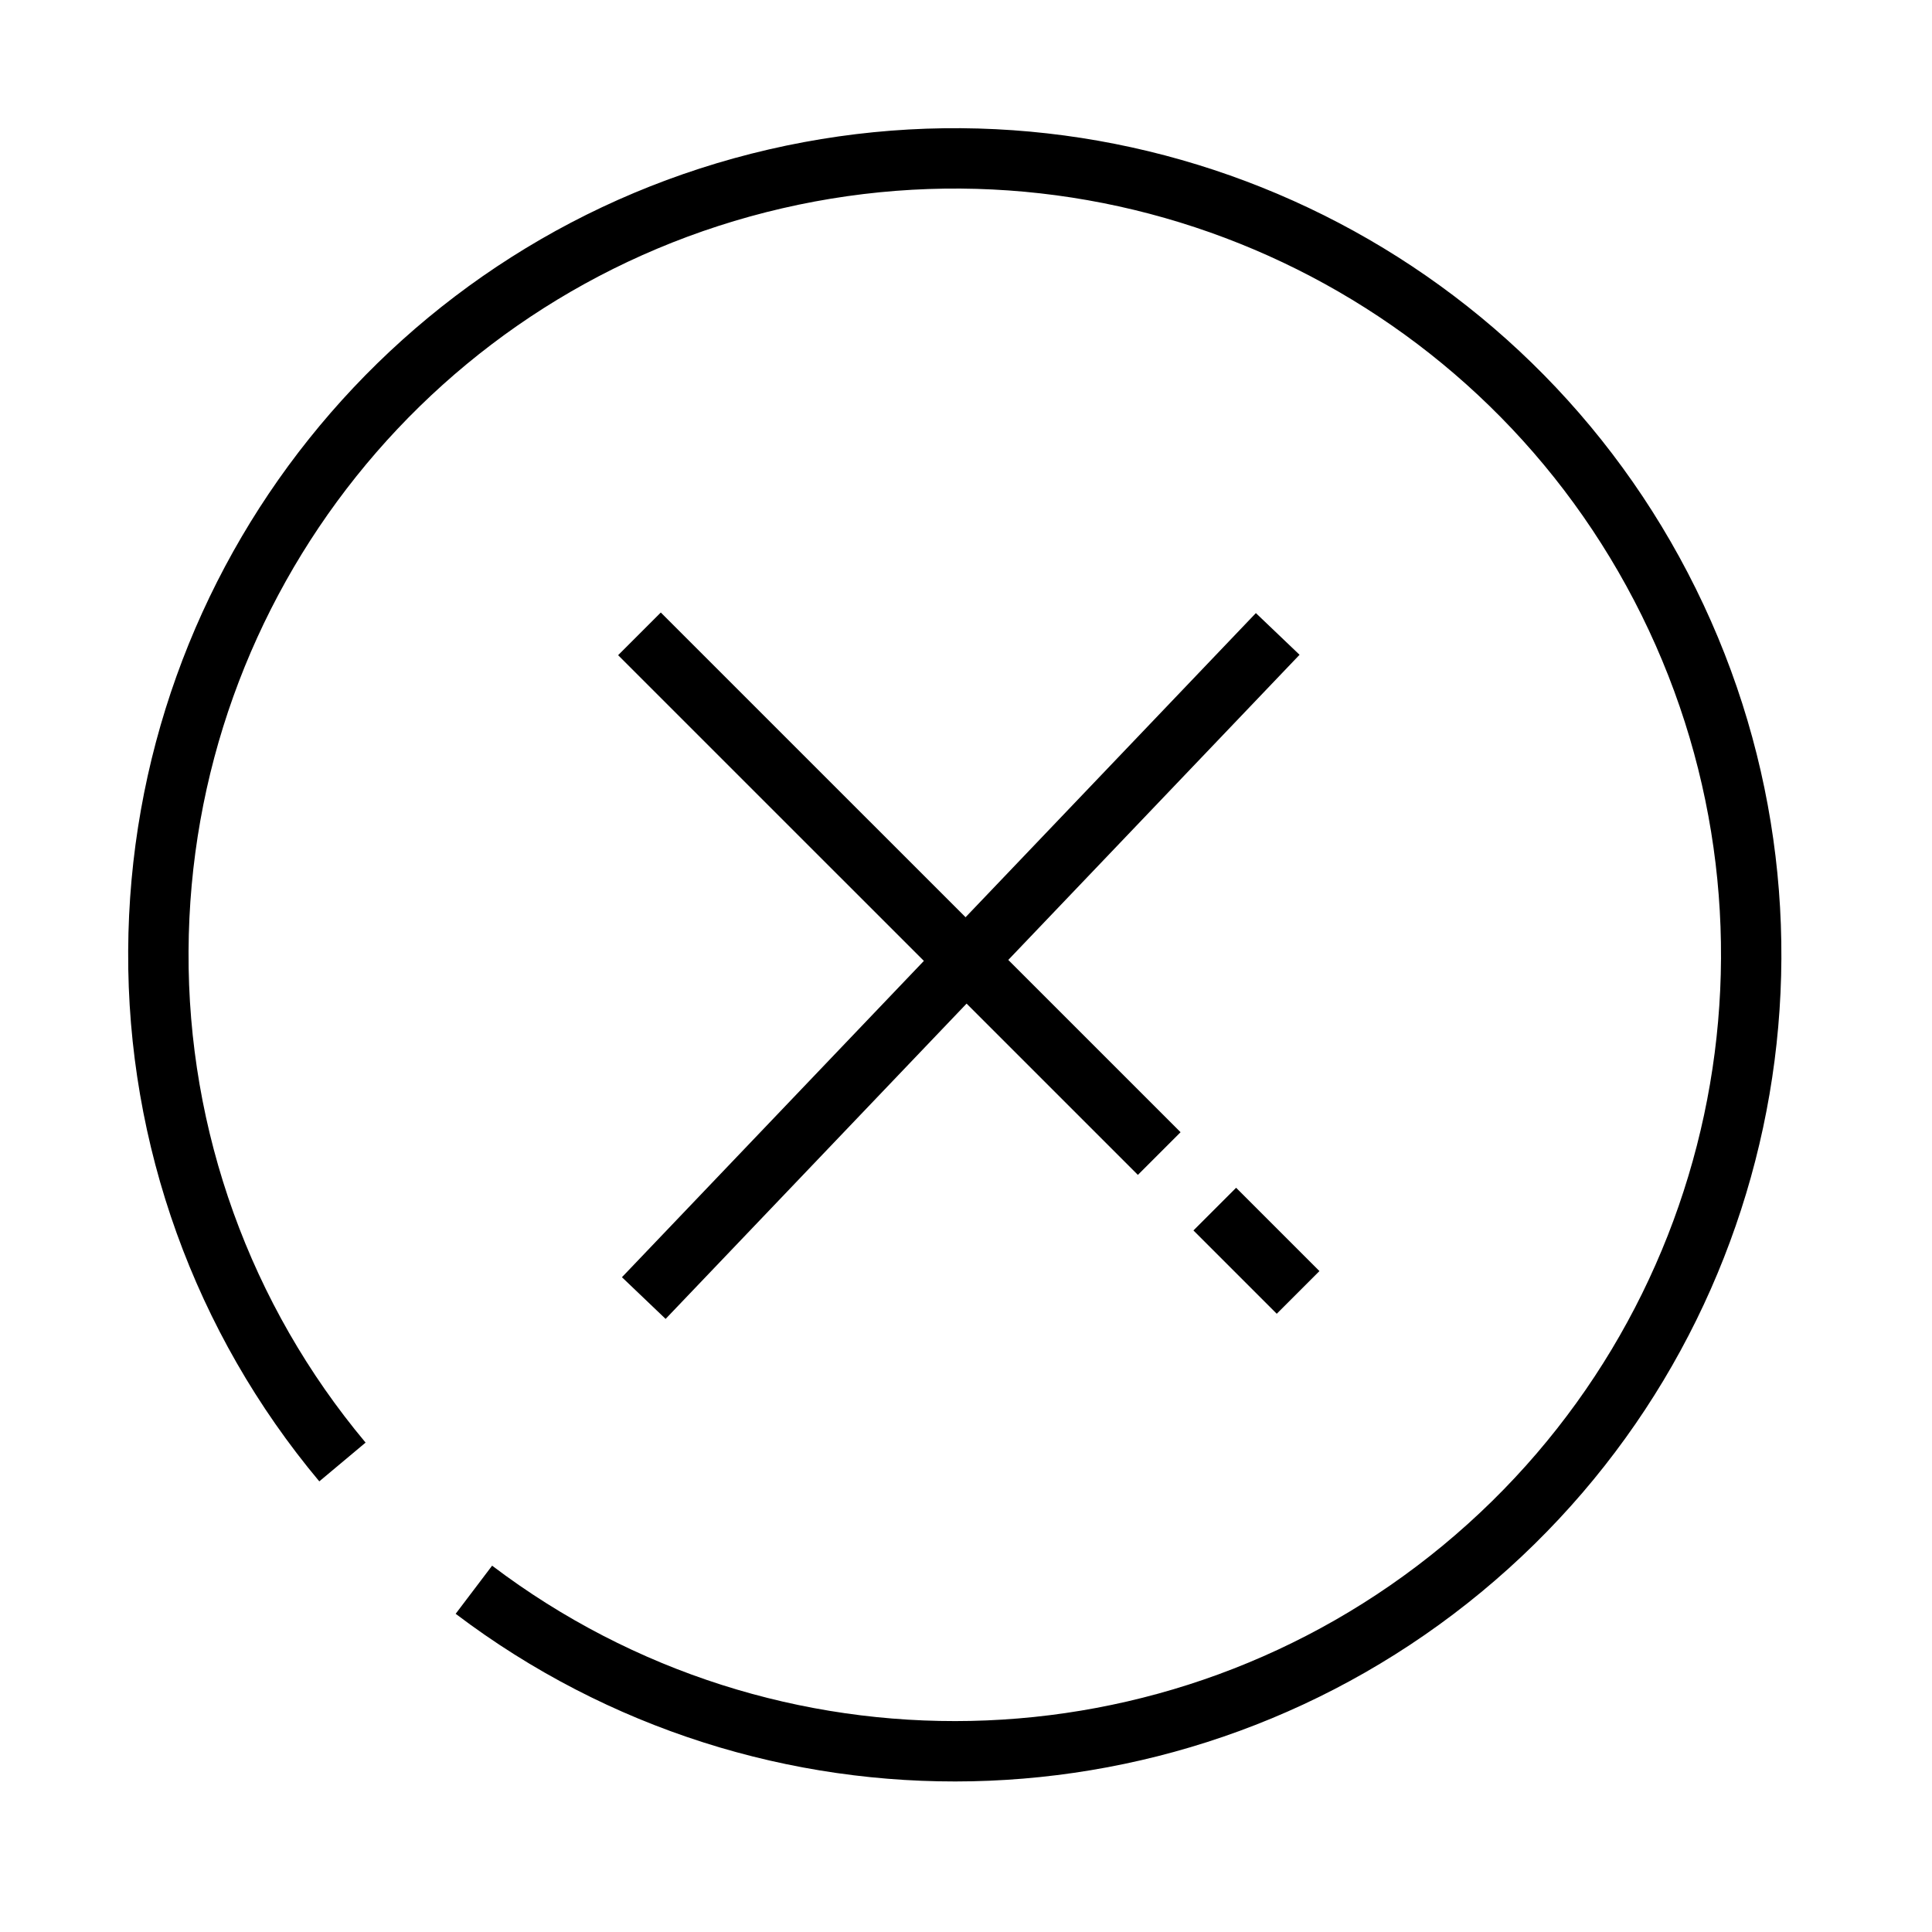 <svg width="24" height="24" viewBox="0 0 32 32" fill="none" xmlns="http://www.w3.org/2000/svg"><path d="M5.672 24.215C3.686 21.844 2.606 18.846 2.623 15.753C2.652 9.636 6.883 4.34 12.844 2.963C18.804 1.586 24.93 4.487 27.64 9.972C30.35 15.457 28.933 22.085 24.218 25.983C19.503 29.88 12.726 30.025 7.849 26.331" stroke="black"/><path d="M21.163 10.5L10.663 21.5" stroke="black"/><path fill-rule="evenodd" clip-rule="evenodd" d="M19.554 18.753L10.945 10.145L10.238 10.852L18.847 19.46L19.554 18.753ZM20.474 19.673L19.767 20.38L21.147 21.76L21.854 21.053L20.474 19.673Z" fill="black"/></svg>
